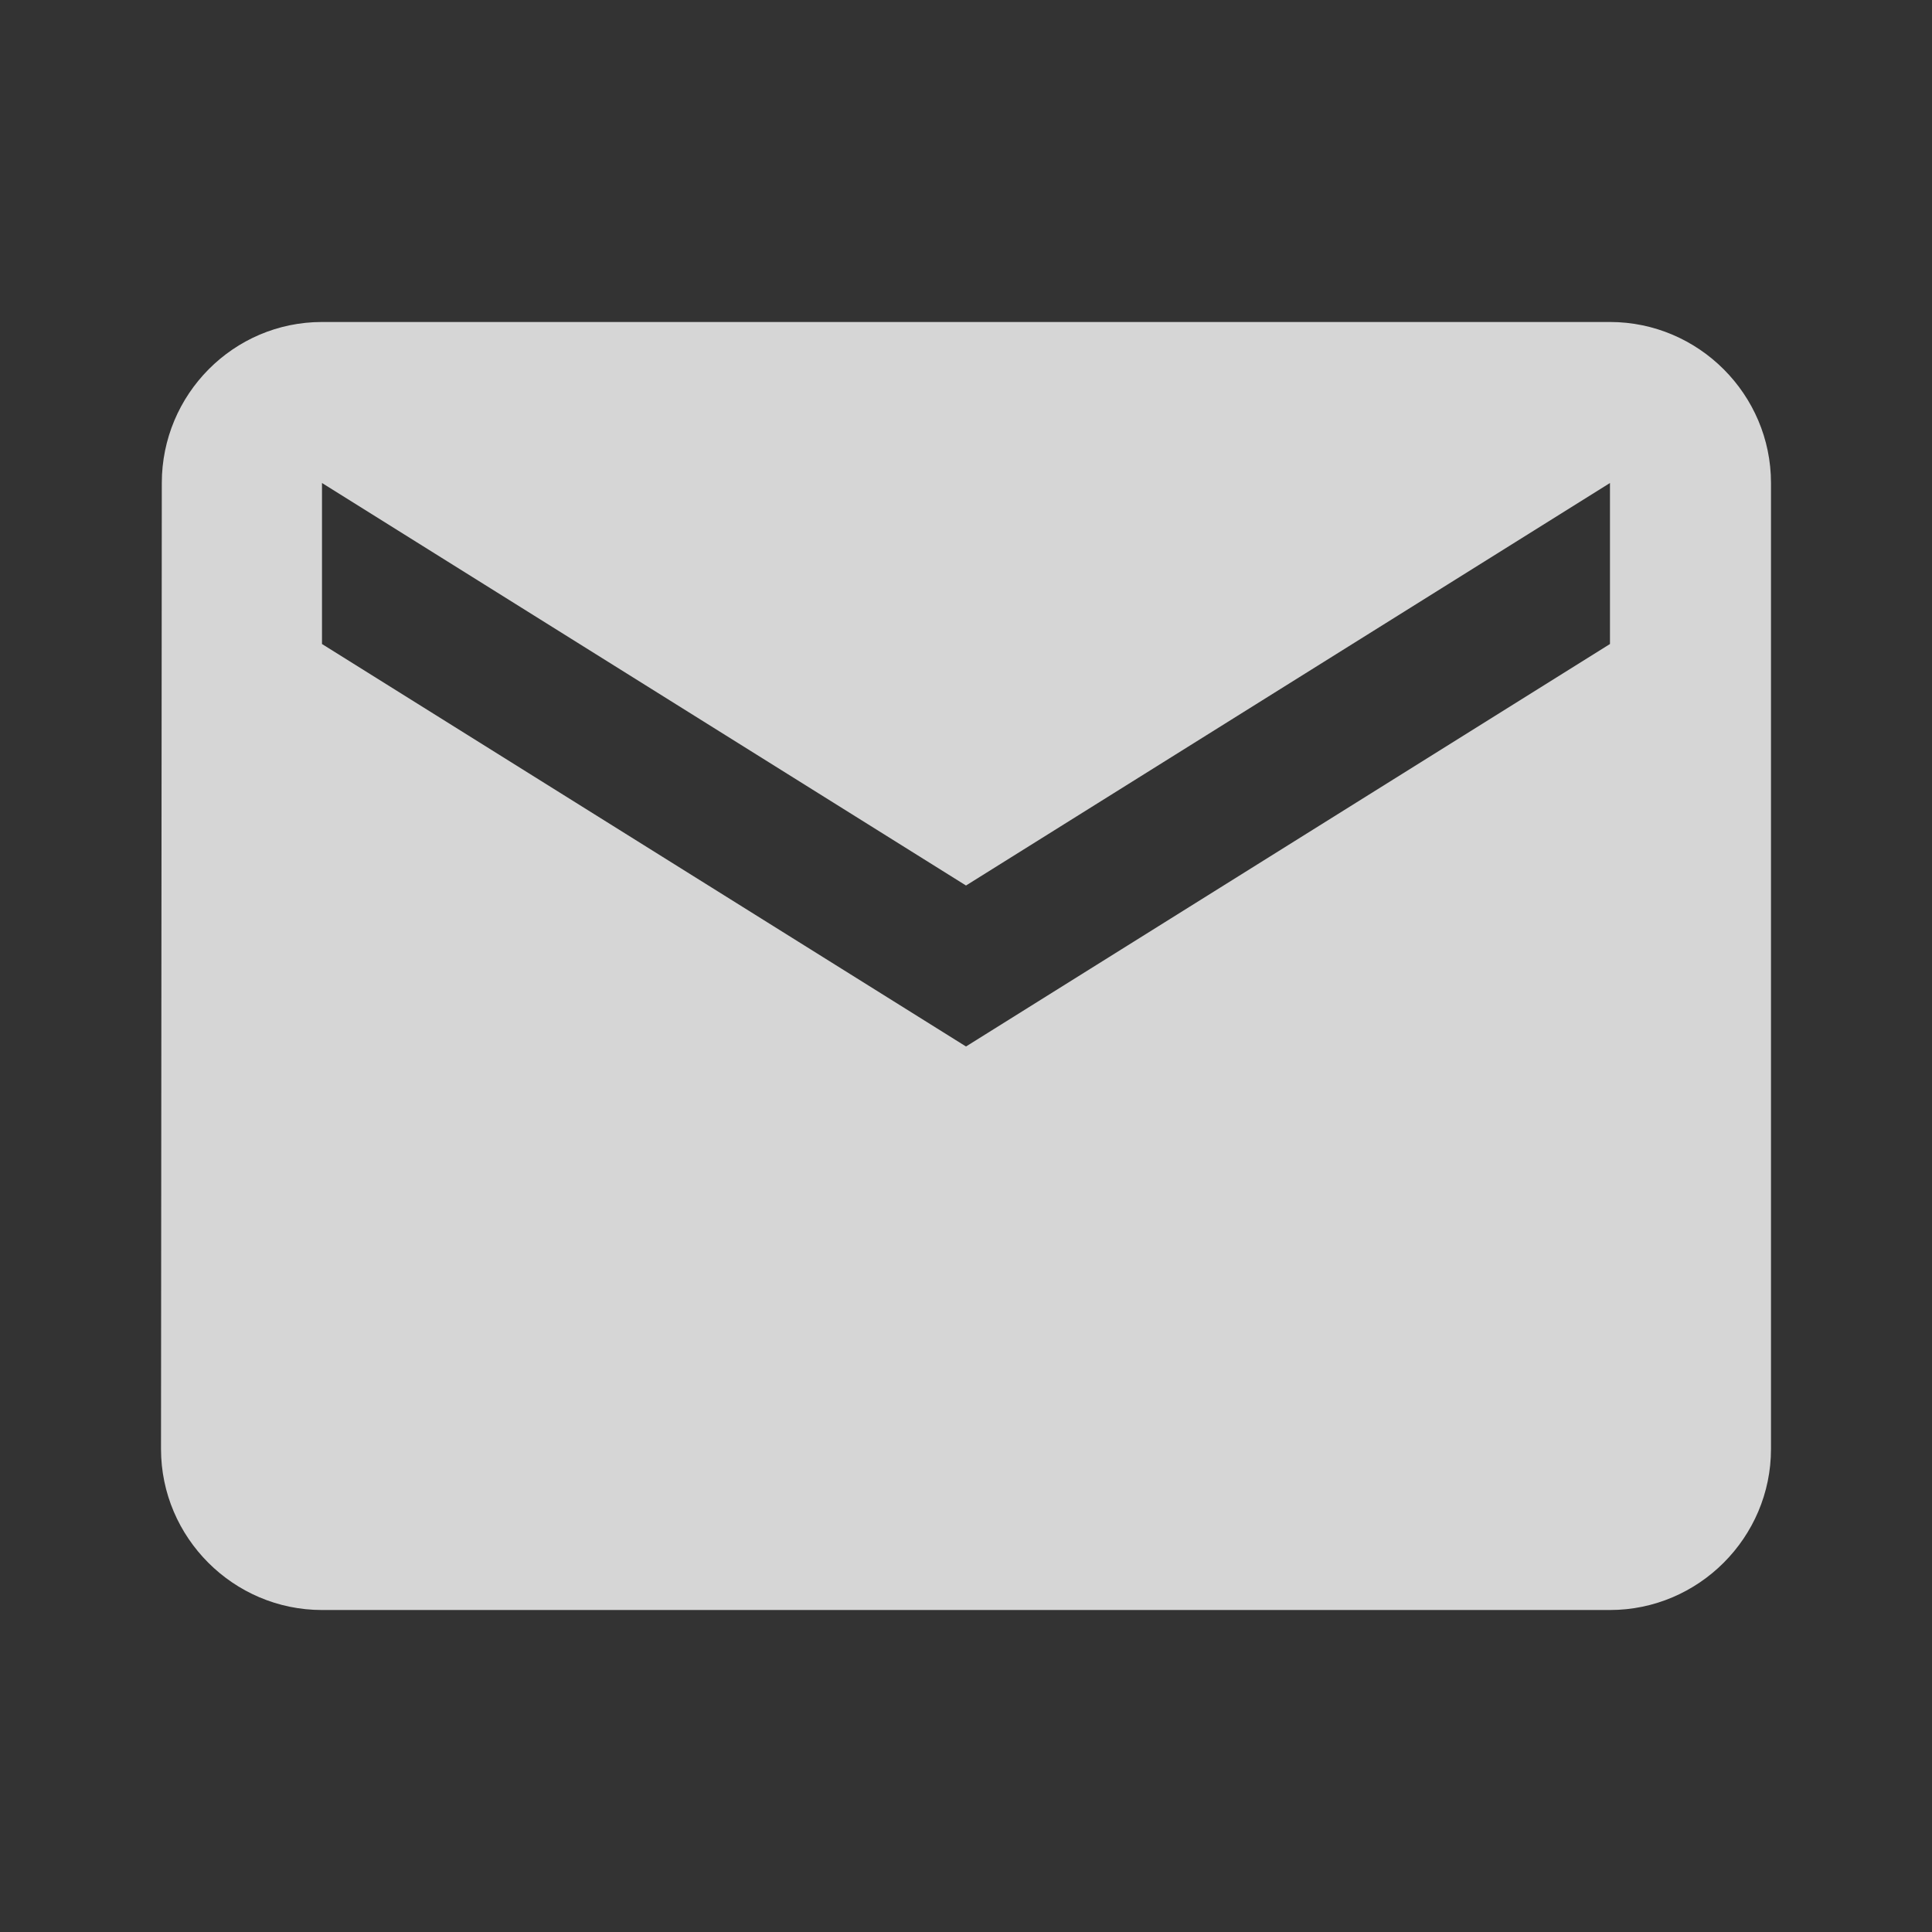 <svg width="56" height="56" viewBox="0 0 56 56" fill="none" xmlns="http://www.w3.org/2000/svg">
<rect x="0" y="0" width="56" height="56" fill="#333333" stroke="none"/>
<path d="M46.666 9.333H9.333C6.766 9.333 4.69 11.433 4.69 14L4.667 42C4.667 44.567 6.766 46.667 9.333 46.667H46.666C49.233 46.667 51.333 44.567 51.333 42V14C51.333 11.433 49.233 9.333 46.666 9.333ZM46.666 18.667L28 30.333L9.333 18.667V14L28 25.667L46.666 14V18.667Z" fill="white" fill-opacity="0.8"/>
</svg>
